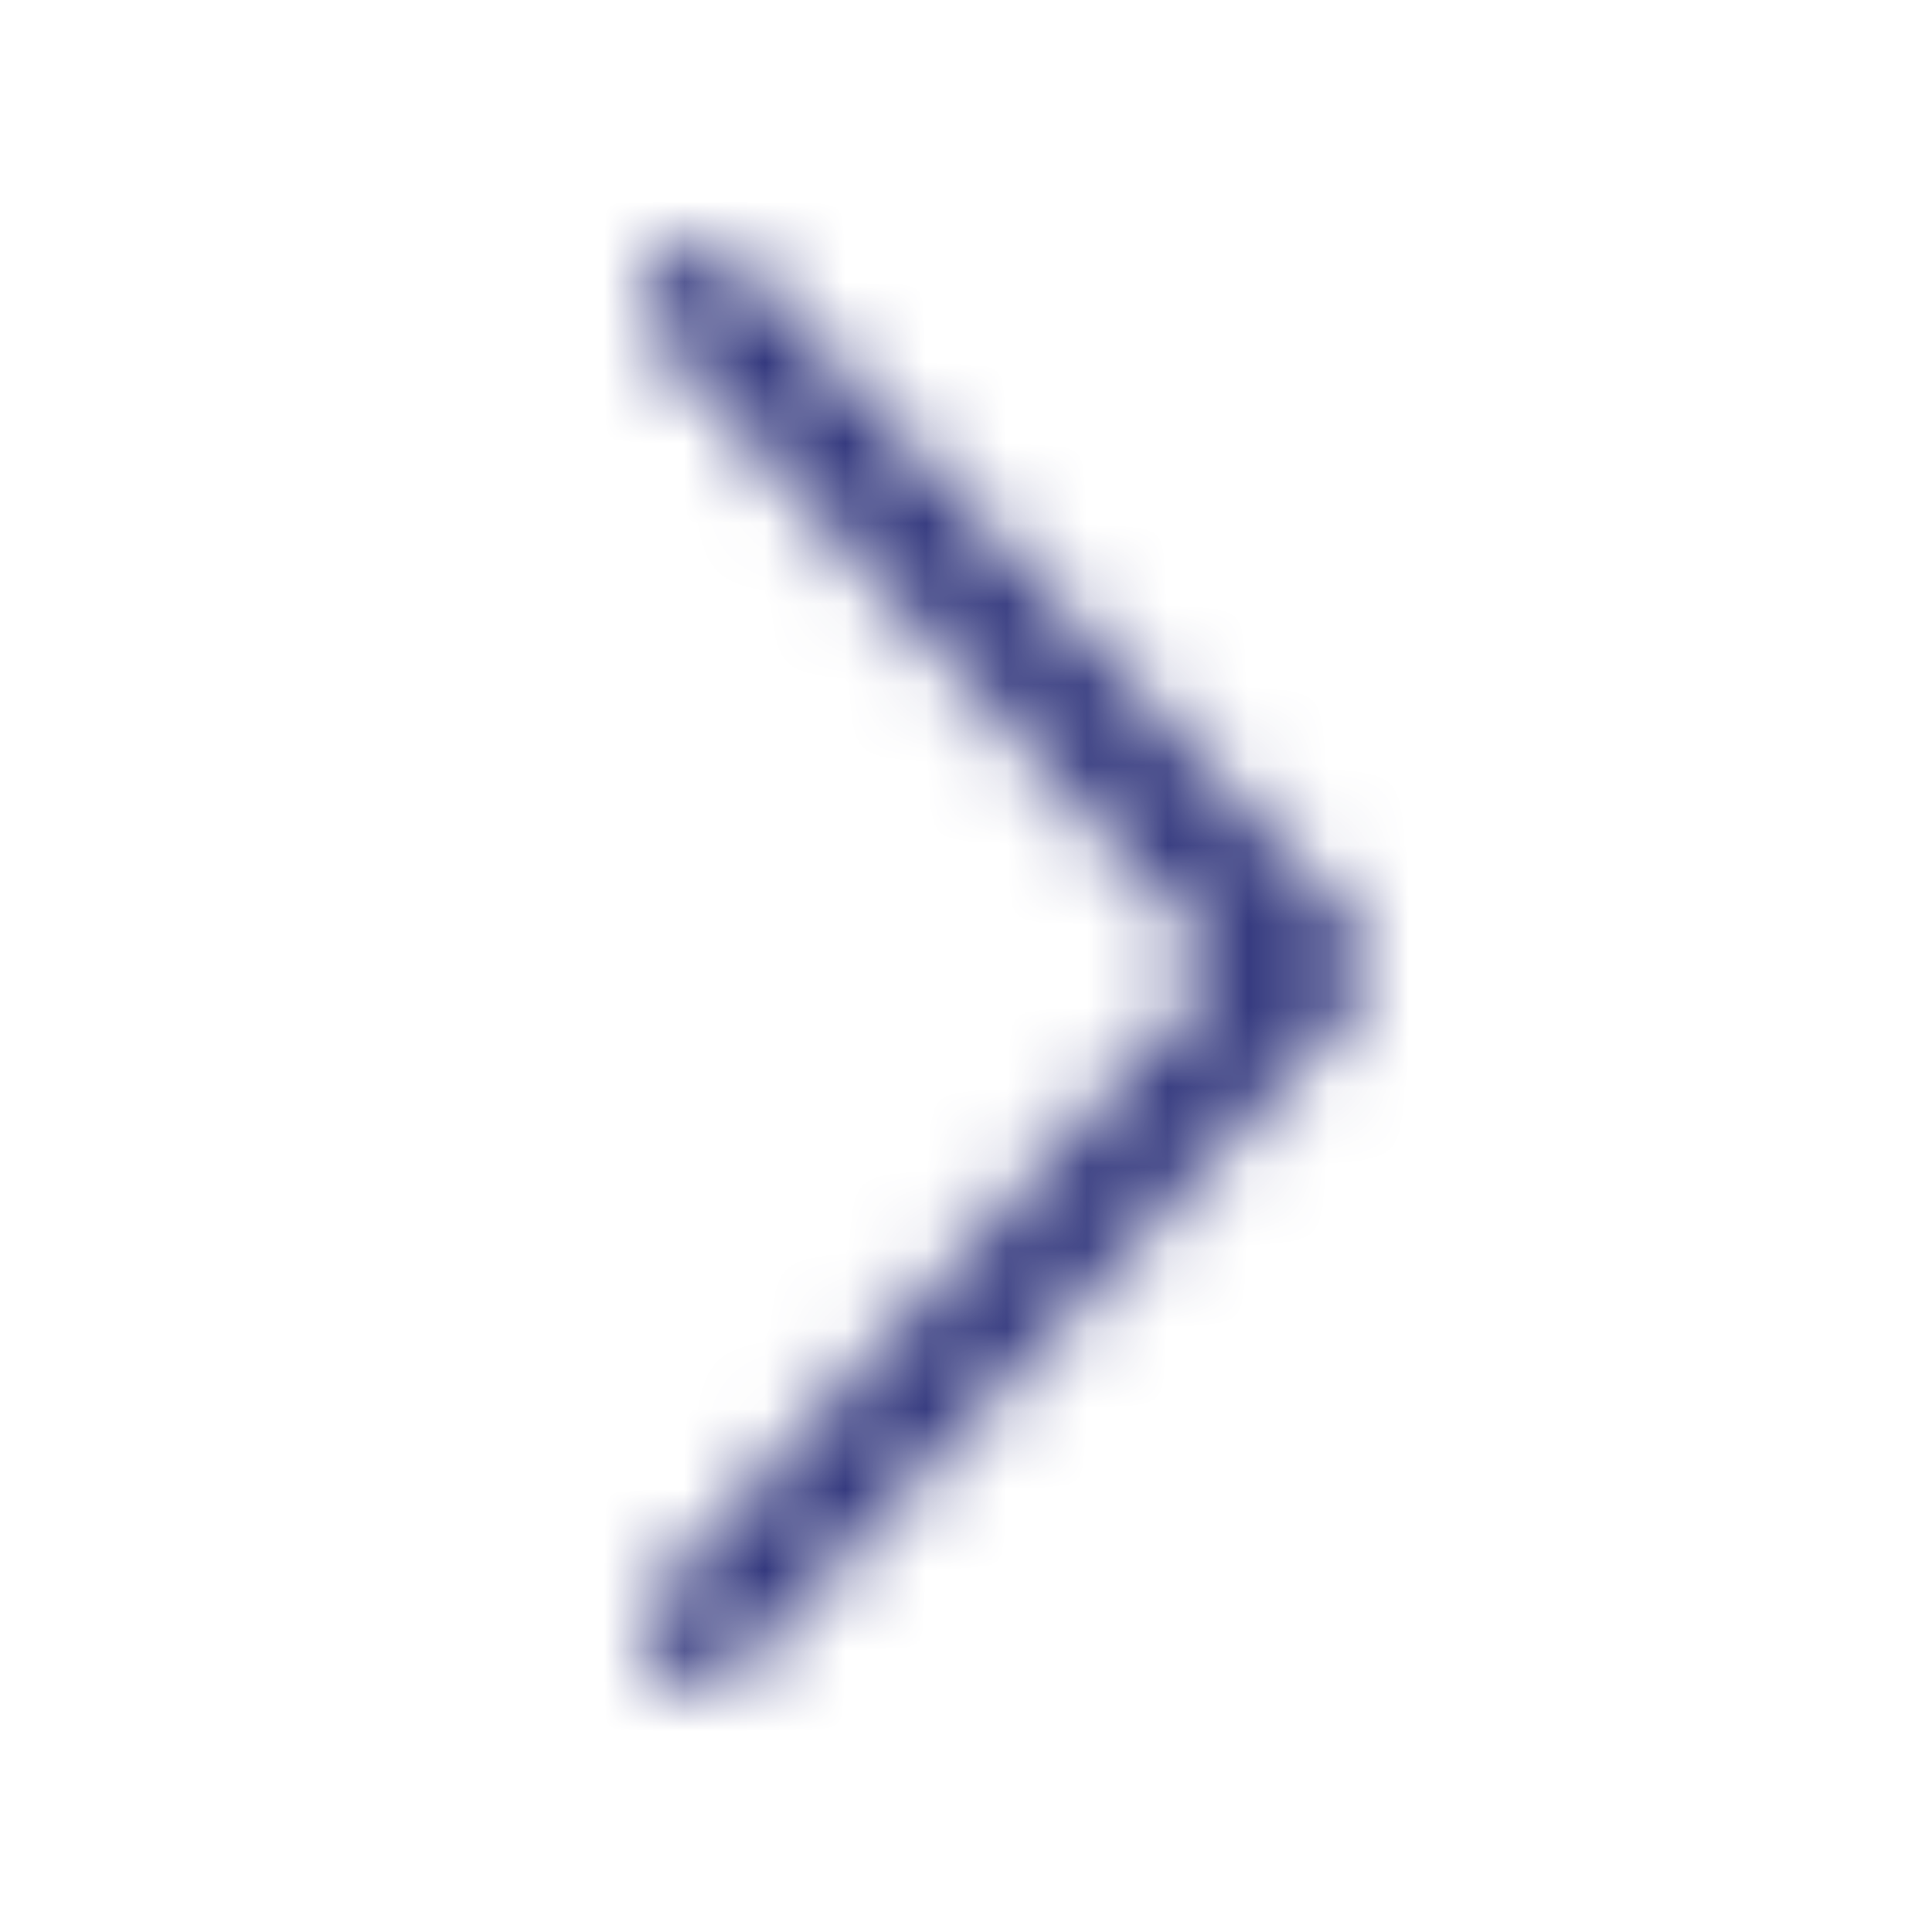 <?xml version="1.0" encoding="UTF-8"?>
<svg width="24px" height="24px" viewBox="0 0 24 24" version="1.1" xmlns="http://www.w3.org/2000/svg" xmlns:xlink="http://www.w3.org/1999/xlink">
    <!-- Generator: sketchtool 52 (66869) - http://www.bohemiancoding.com/sketch -->
    <title>EF7EBC38-2AE4-4F99-8EF9-930FCAE8AEC5</title>
    <desc>Created with sketchtool.</desc>
    <defs>
        <path d="M8.196,19.764 C7.935,20.047 7.935,20.505 8.196,20.788 C8.458,21.07 8.882,21.071 9.144,20.788 L16.804,12.512 C17.065,12.229 17.065,11.771 16.804,11.488 L9.144,3.212 C8.882,2.929 8.458,2.929 8.196,3.212 C7.935,3.496 7.935,3.953 8.196,4.237 L15.182,12.001 L8.196,19.764 L8.196,19.764 Z" id="path-1"></path>
    </defs>
    <g id="Symbols" stroke="none" stroke-width="1" fill="none" fill-rule="evenodd">
        <g id="Ic/-Arrow/-3">
            <g>
                <rect id="Rectangle" x="0" y="0" width="24" height="24"></rect>
                <mask id="mask-2" fill="white">
                    <use xlink:href="#path-1"></use>
                </mask>
                <g id="Mask"></g>
                <g id="Color/-Prime/-Blueberry" mask="url(#mask-2)" fill="#32377D">
                    <rect id="Blueberry" x="0" y="0" width="24" height="24"></rect>
                </g>
            </g>
        </g>
    </g>
</svg>